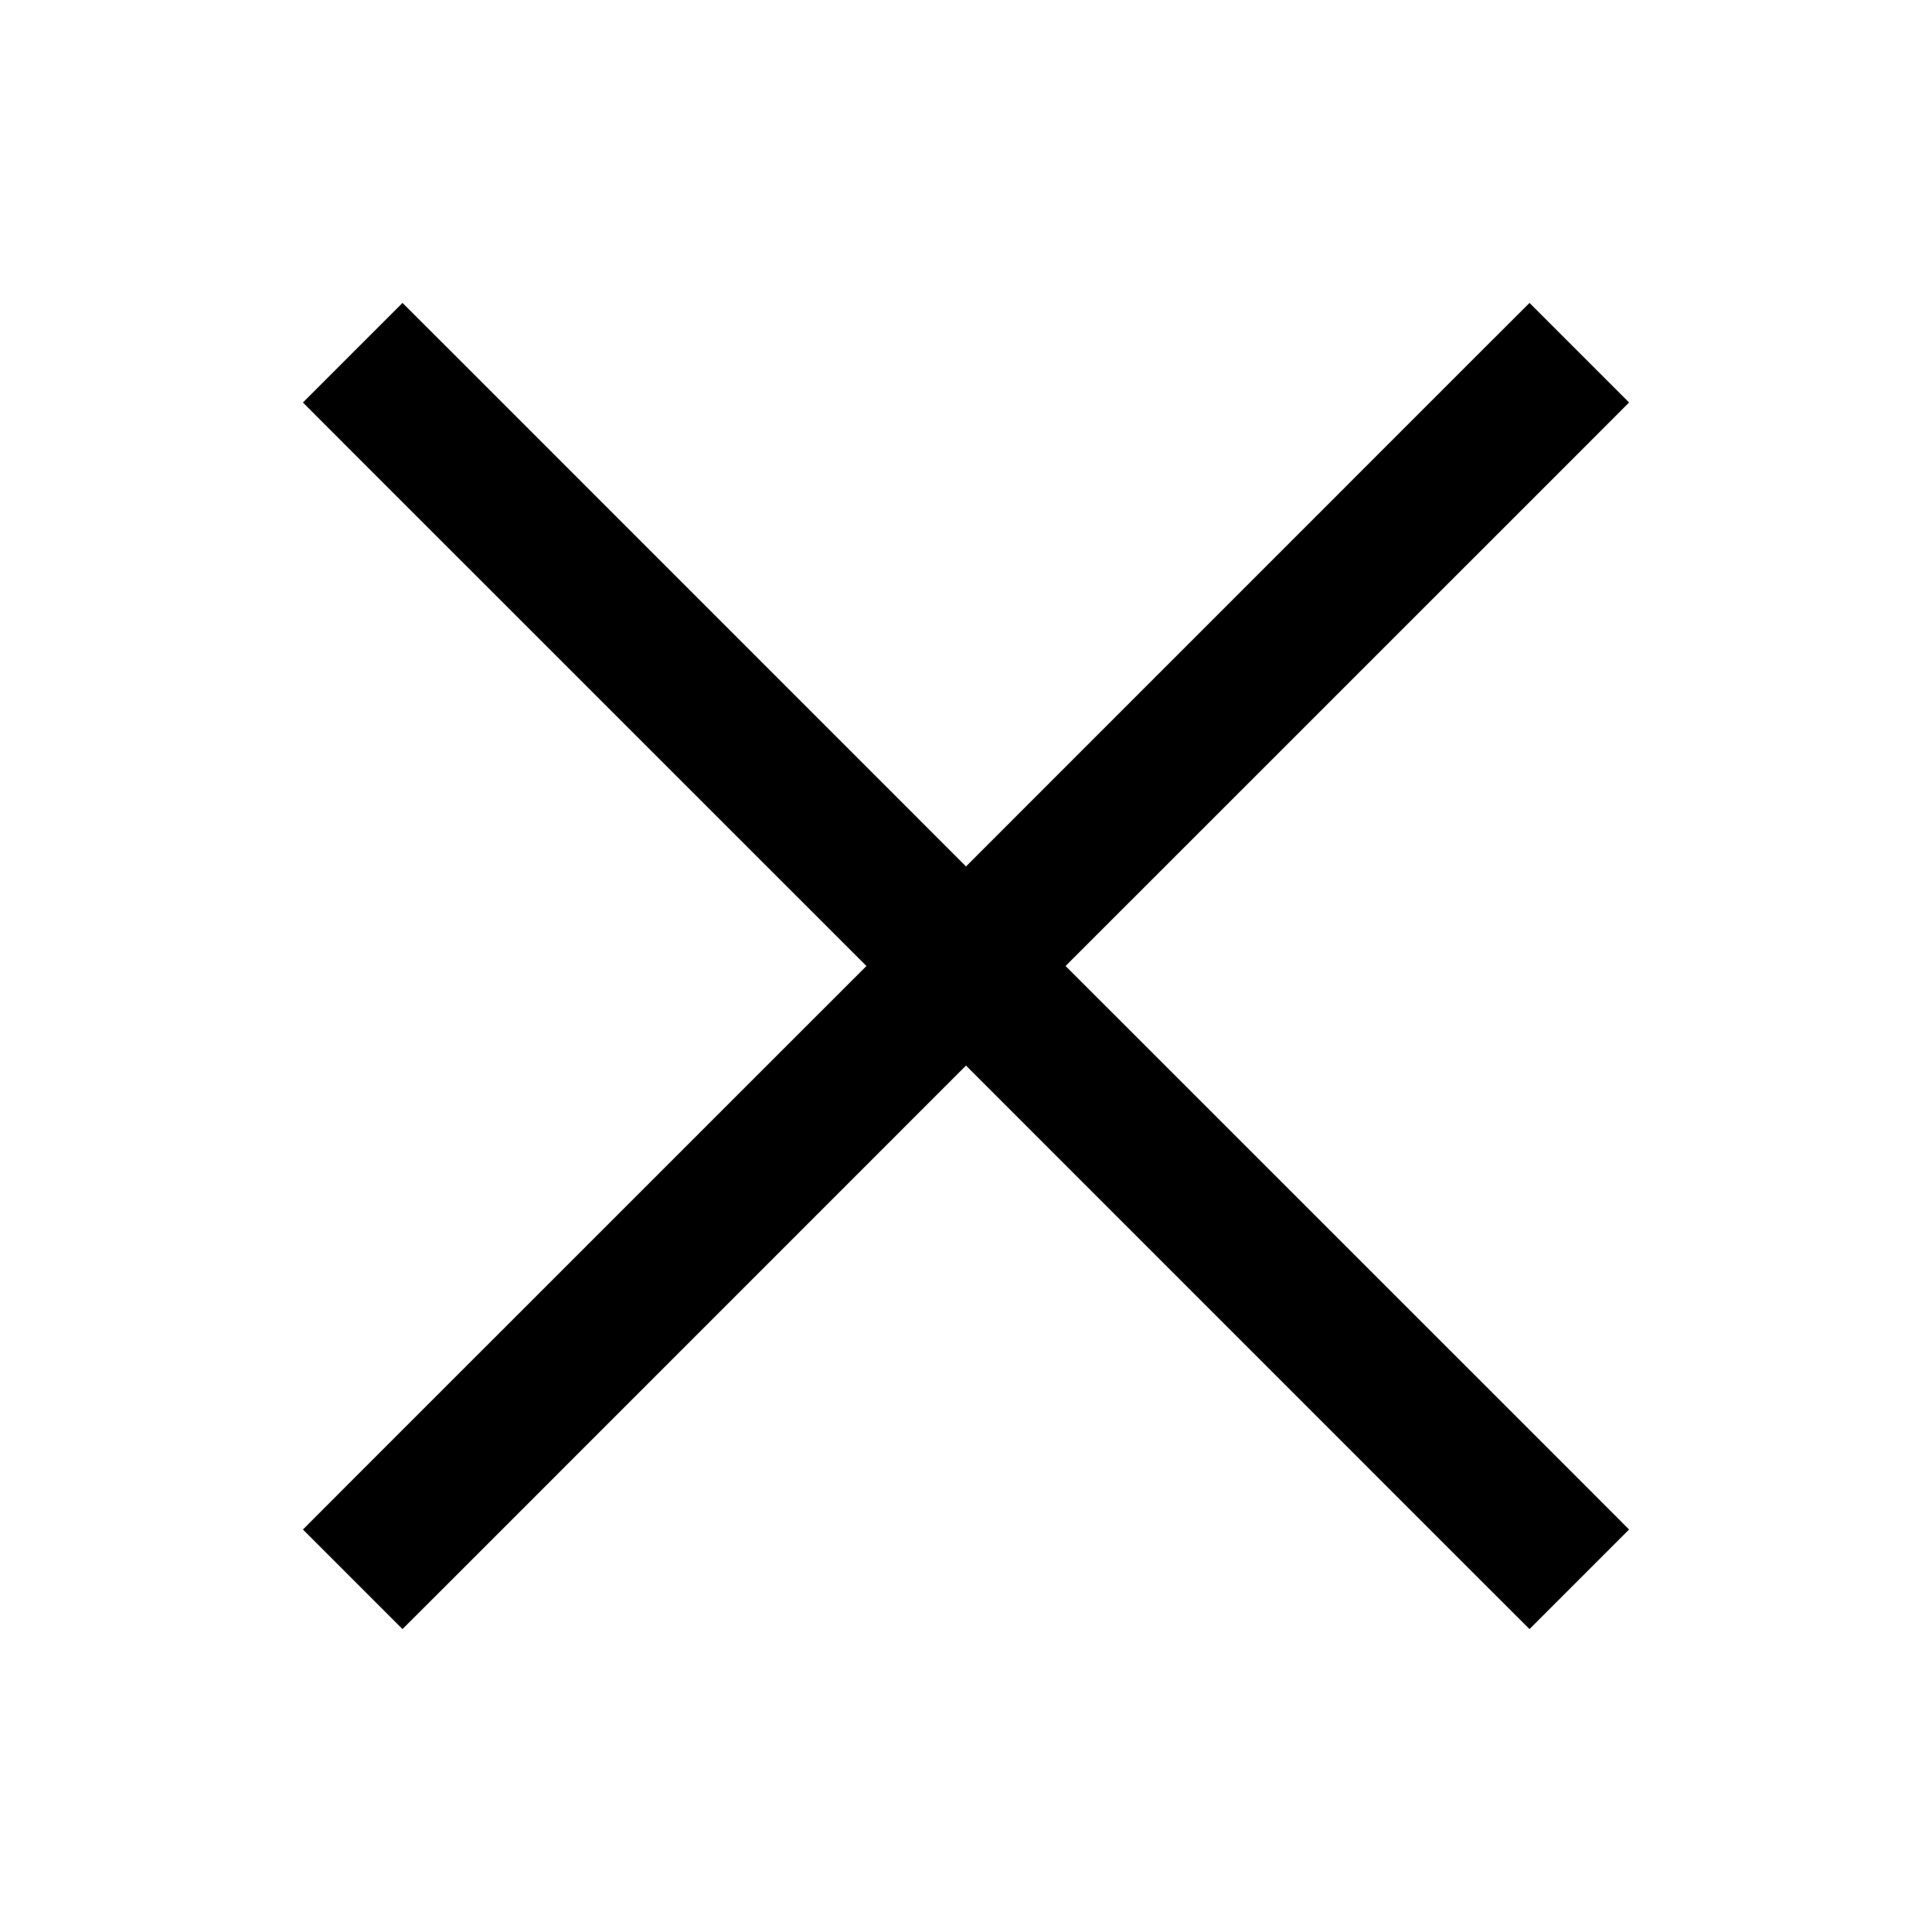 <svg width="24" height="24" viewBox="0 0 24 24" xmlns="http://www.w3.org/2000/svg">
<path fill-rule="evenodd" clip-rule="evenodd" d="M5 3.763L5.619 4.381L12 10.763L18.381 4.381L19 3.763L20.237 5L19.619 5.619L13.237 12L19.619 18.381L20.237 19L19 20.237L18.381 19.619L12 13.237L5.619 19.619L5 20.237L3.763 19L4.381 18.381L10.763 12L4.381 5.619L3.763 5L5 3.763Z"/>
</svg>
